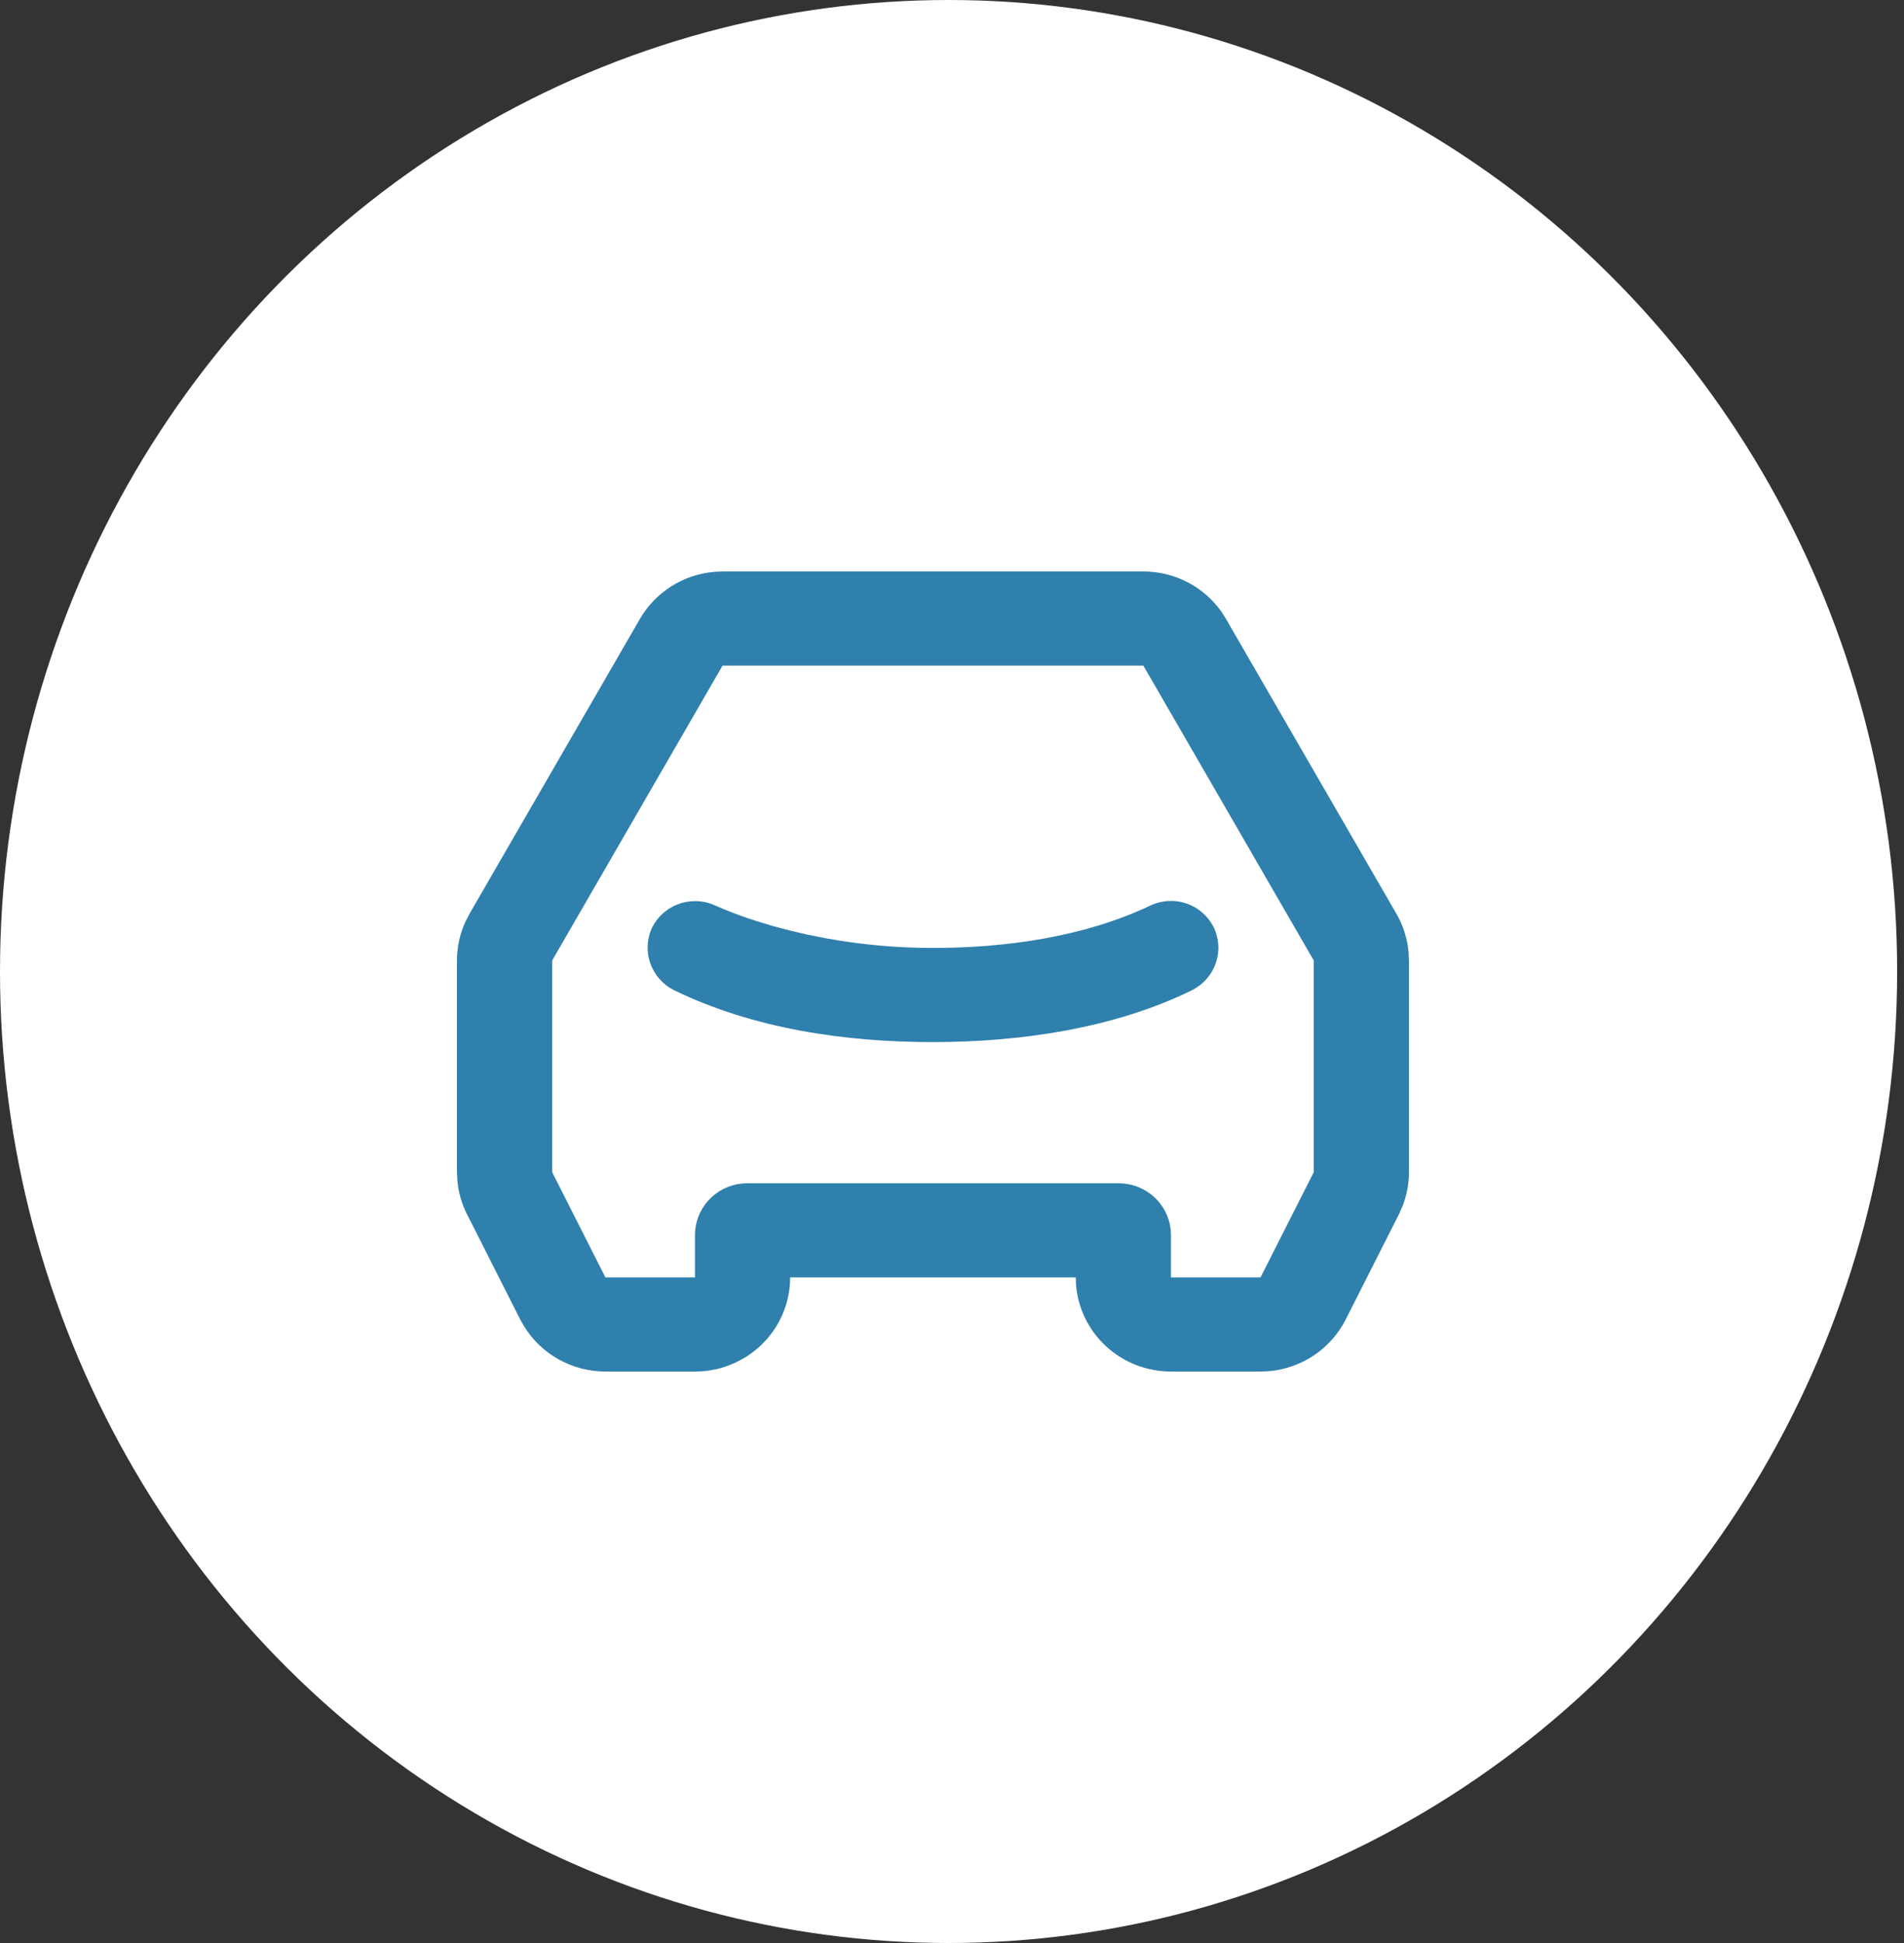 <svg width="50" height="51" viewBox="0 0 50 51" fill="none" xmlns="http://www.w3.org/2000/svg">
<rect x="0" y="0" width="50" height="51" fill="#333333" stroke="none"/>
<ellipse cx="24.91" cy="25.5" rx="24.91" ry="25.5" fill="white"/>
<path d="M30.025 15C30.431 15 30.831 15.098 31.19 15.284C31.549 15.471 31.857 15.742 32.086 16.072L32.195 16.245L36.67 23.984C36.85 24.295 36.959 24.641 36.99 24.997L37 25.211V30.767C37 31.074 36.942 31.377 36.83 31.663L36.736 31.873L35.339 34.634C35.147 35.014 34.858 35.339 34.502 35.577C34.145 35.815 33.733 35.958 33.304 35.993L33.102 36H30.75C30.119 36 29.512 35.765 29.049 35.341C28.587 34.917 28.304 34.336 28.256 33.715L28.25 33.529H20.75C20.75 34.153 20.512 34.753 20.083 35.21C19.654 35.667 19.066 35.947 18.438 35.994L18.25 36H15.898C15.468 36 15.045 35.89 14.671 35.682C14.296 35.473 13.983 35.172 13.76 34.809L13.661 34.634L12.264 31.872C12.125 31.598 12.04 31.301 12.011 30.996L12 30.767V25.211C12 24.854 12.079 24.5 12.23 24.176L12.33 23.984L16.805 16.245C17.006 15.897 17.291 15.602 17.633 15.387C17.975 15.171 18.366 15.042 18.77 15.009L18.975 15H30.025ZM30.025 17.471H18.975L14.5 25.211V30.767L15.898 33.529H18.25V32.418C18.25 32.083 18.375 31.76 18.601 31.51C18.827 31.261 19.138 31.103 19.475 31.066L19.625 31.059H29.375C29.714 31.059 30.041 31.182 30.293 31.405C30.546 31.629 30.706 31.937 30.742 32.269L30.75 32.418V33.529H33.102L34.5 30.767V25.211L30.025 17.471ZM30.192 23.777C30.489 23.631 30.832 23.607 31.146 23.711C31.46 23.815 31.719 24.038 31.867 24.33C32.013 24.624 32.035 24.962 31.93 25.272C31.826 25.582 31.602 25.839 31.308 25.988C29.253 27.001 26.762 27.353 24.5 27.353C22.192 27.353 19.788 27.005 17.698 25.99C17.403 25.841 17.179 25.584 17.074 25.274C16.968 24.964 16.989 24.625 17.133 24.33C17.272 24.06 17.507 23.85 17.792 23.739C18.077 23.628 18.394 23.623 18.683 23.726L19.016 23.868L19.321 23.988L19.595 24.087L19.92 24.193L20.297 24.307L20.723 24.419L21.194 24.53L21.707 24.632C22.629 24.798 23.563 24.882 24.5 24.882C26.395 24.882 28.46 24.596 30.192 23.777Z" fill="#3080AD"/>
</svg>
